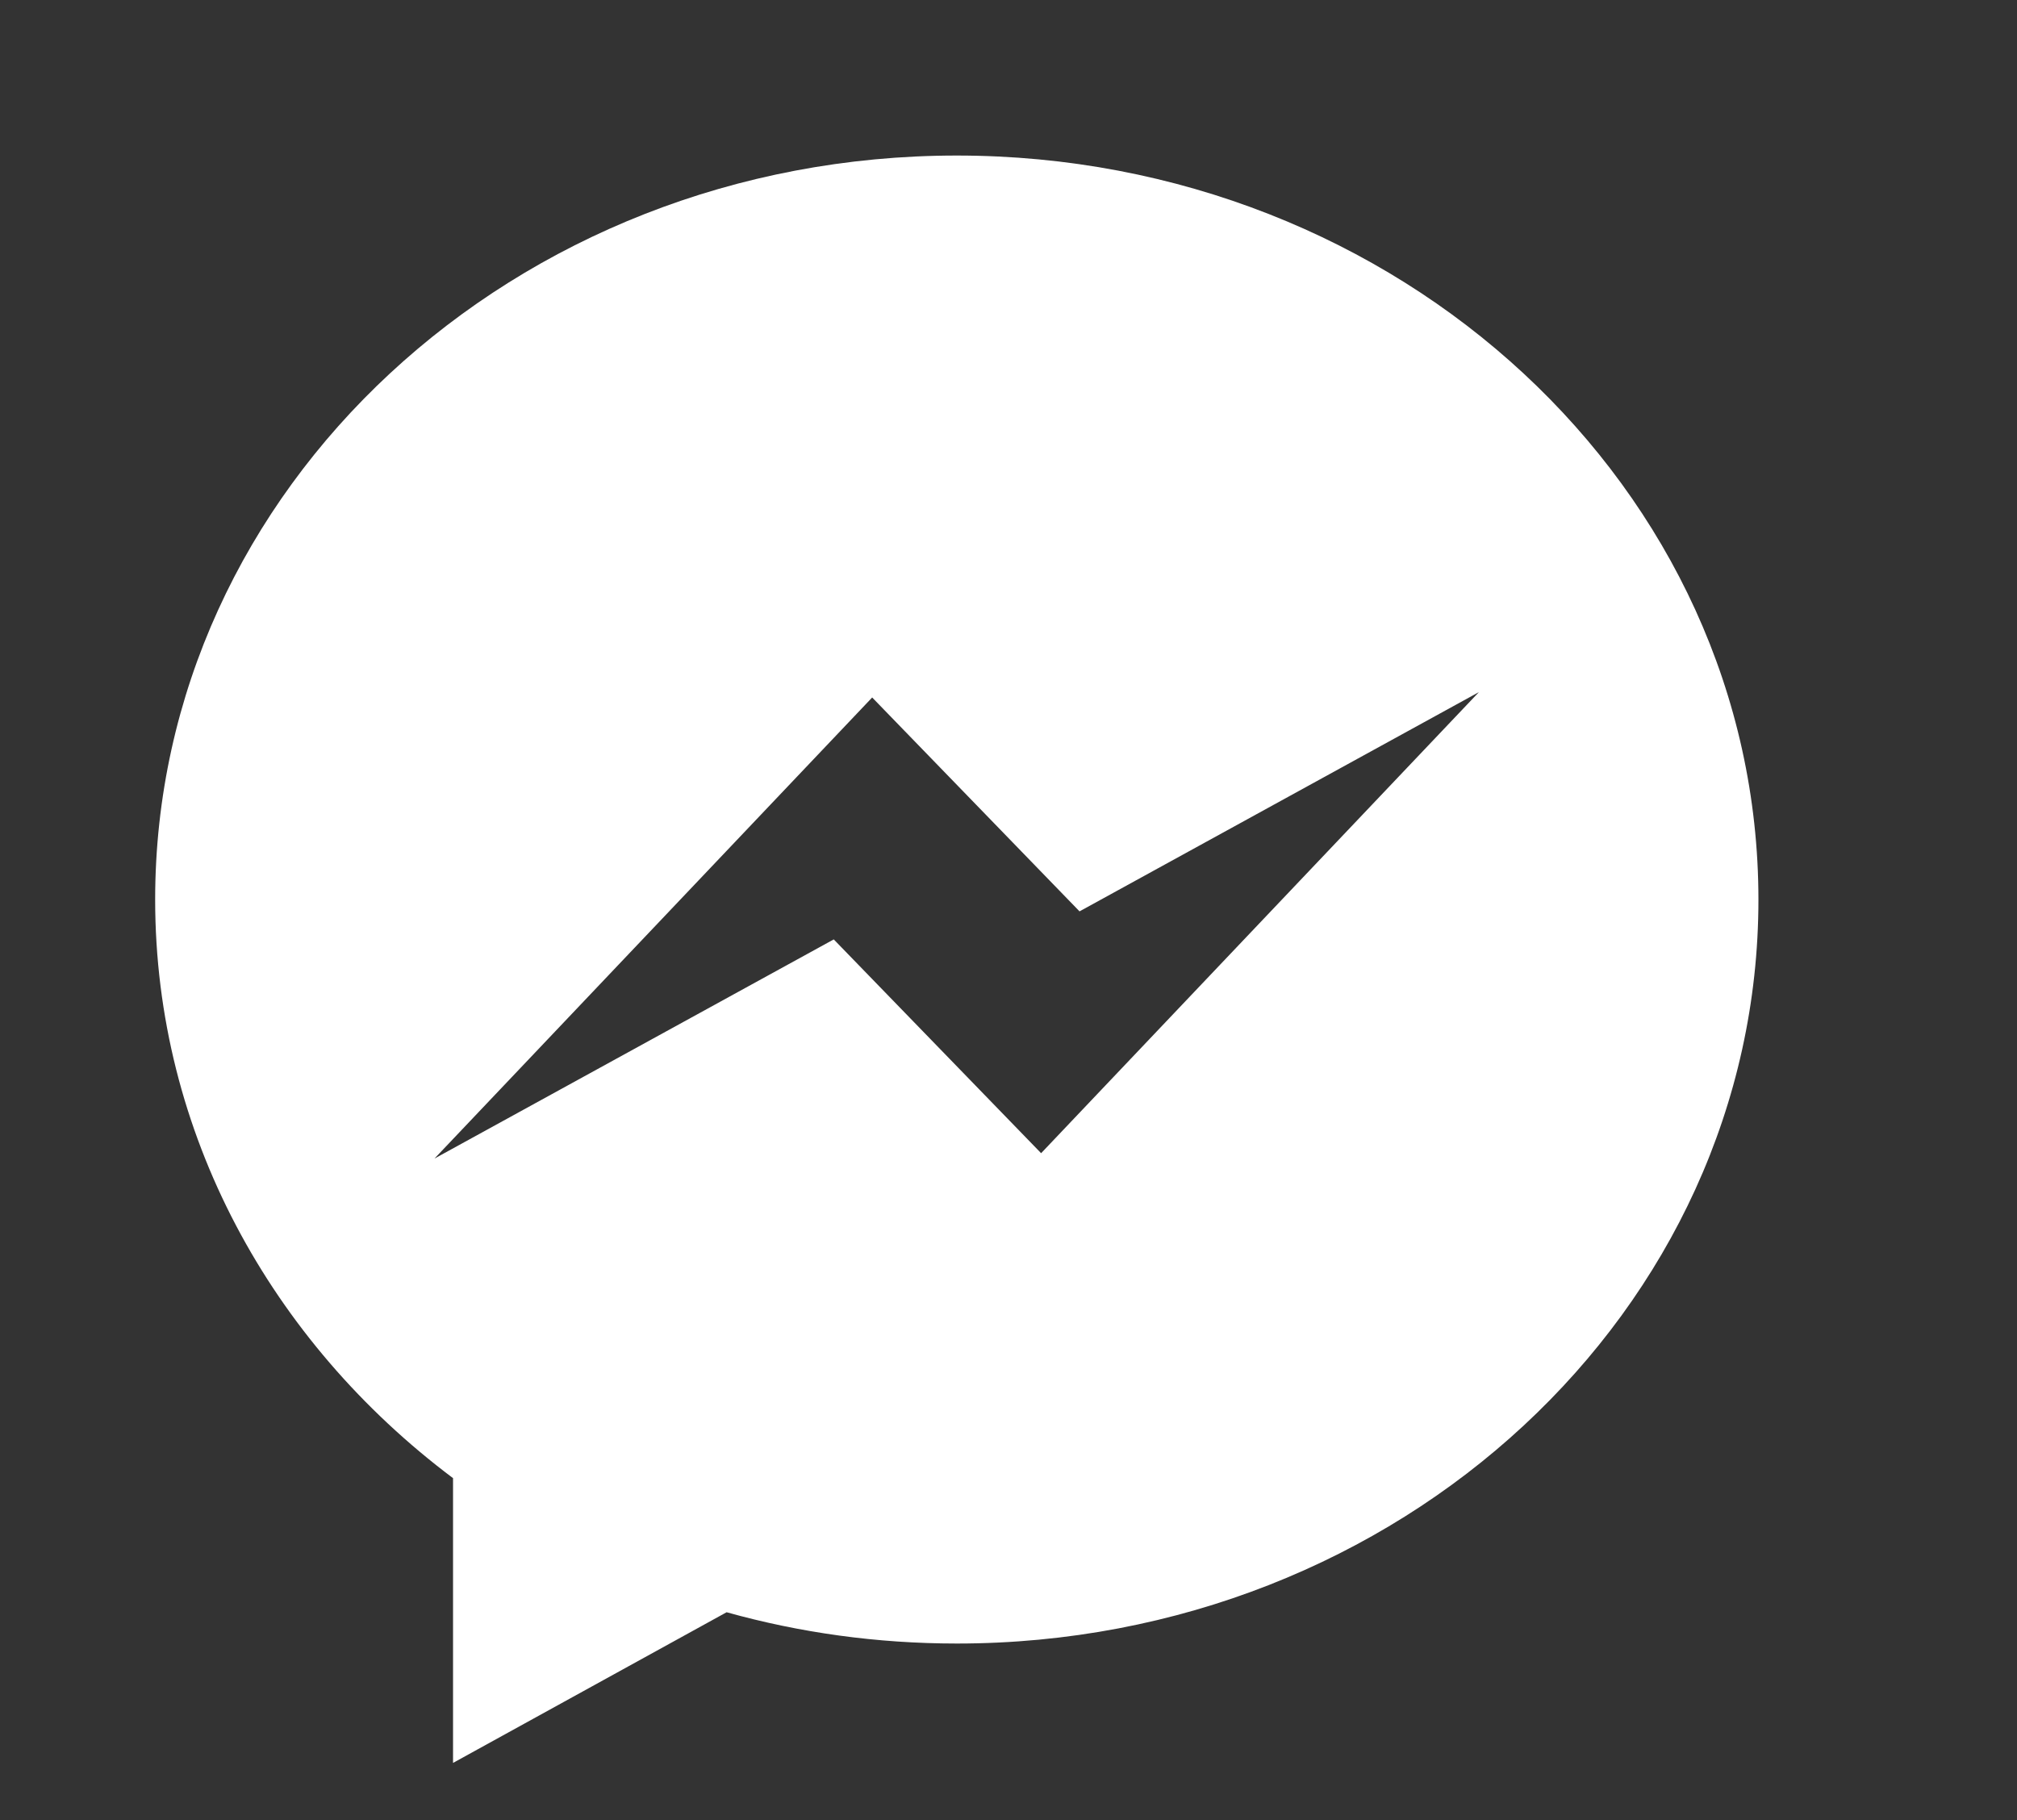 <svg width="41" height="37" viewBox="0 0 41 37" fill="none" xmlns="http://www.w3.org/2000/svg">
<rect x="0" y="0" width="41" height="37" fill="#333333" stroke="none"/>
<path d="M19.448 3.162C10.45 3.162 3.154 9.931 3.154 18.287C3.154 23.036 5.515 27.277 9.209 30.049V35.838L14.77 32.775C16.253 33.189 17.82 33.411 19.45 33.411C28.447 33.411 35.744 26.64 35.744 18.287C35.742 9.931 28.445 3.162 19.448 3.162ZM21.163 23.443L16.948 19.097L8.832 23.552L17.729 14.179L21.944 18.527L30.062 14.07L21.163 23.443Z" fill="white"/>
</svg>
